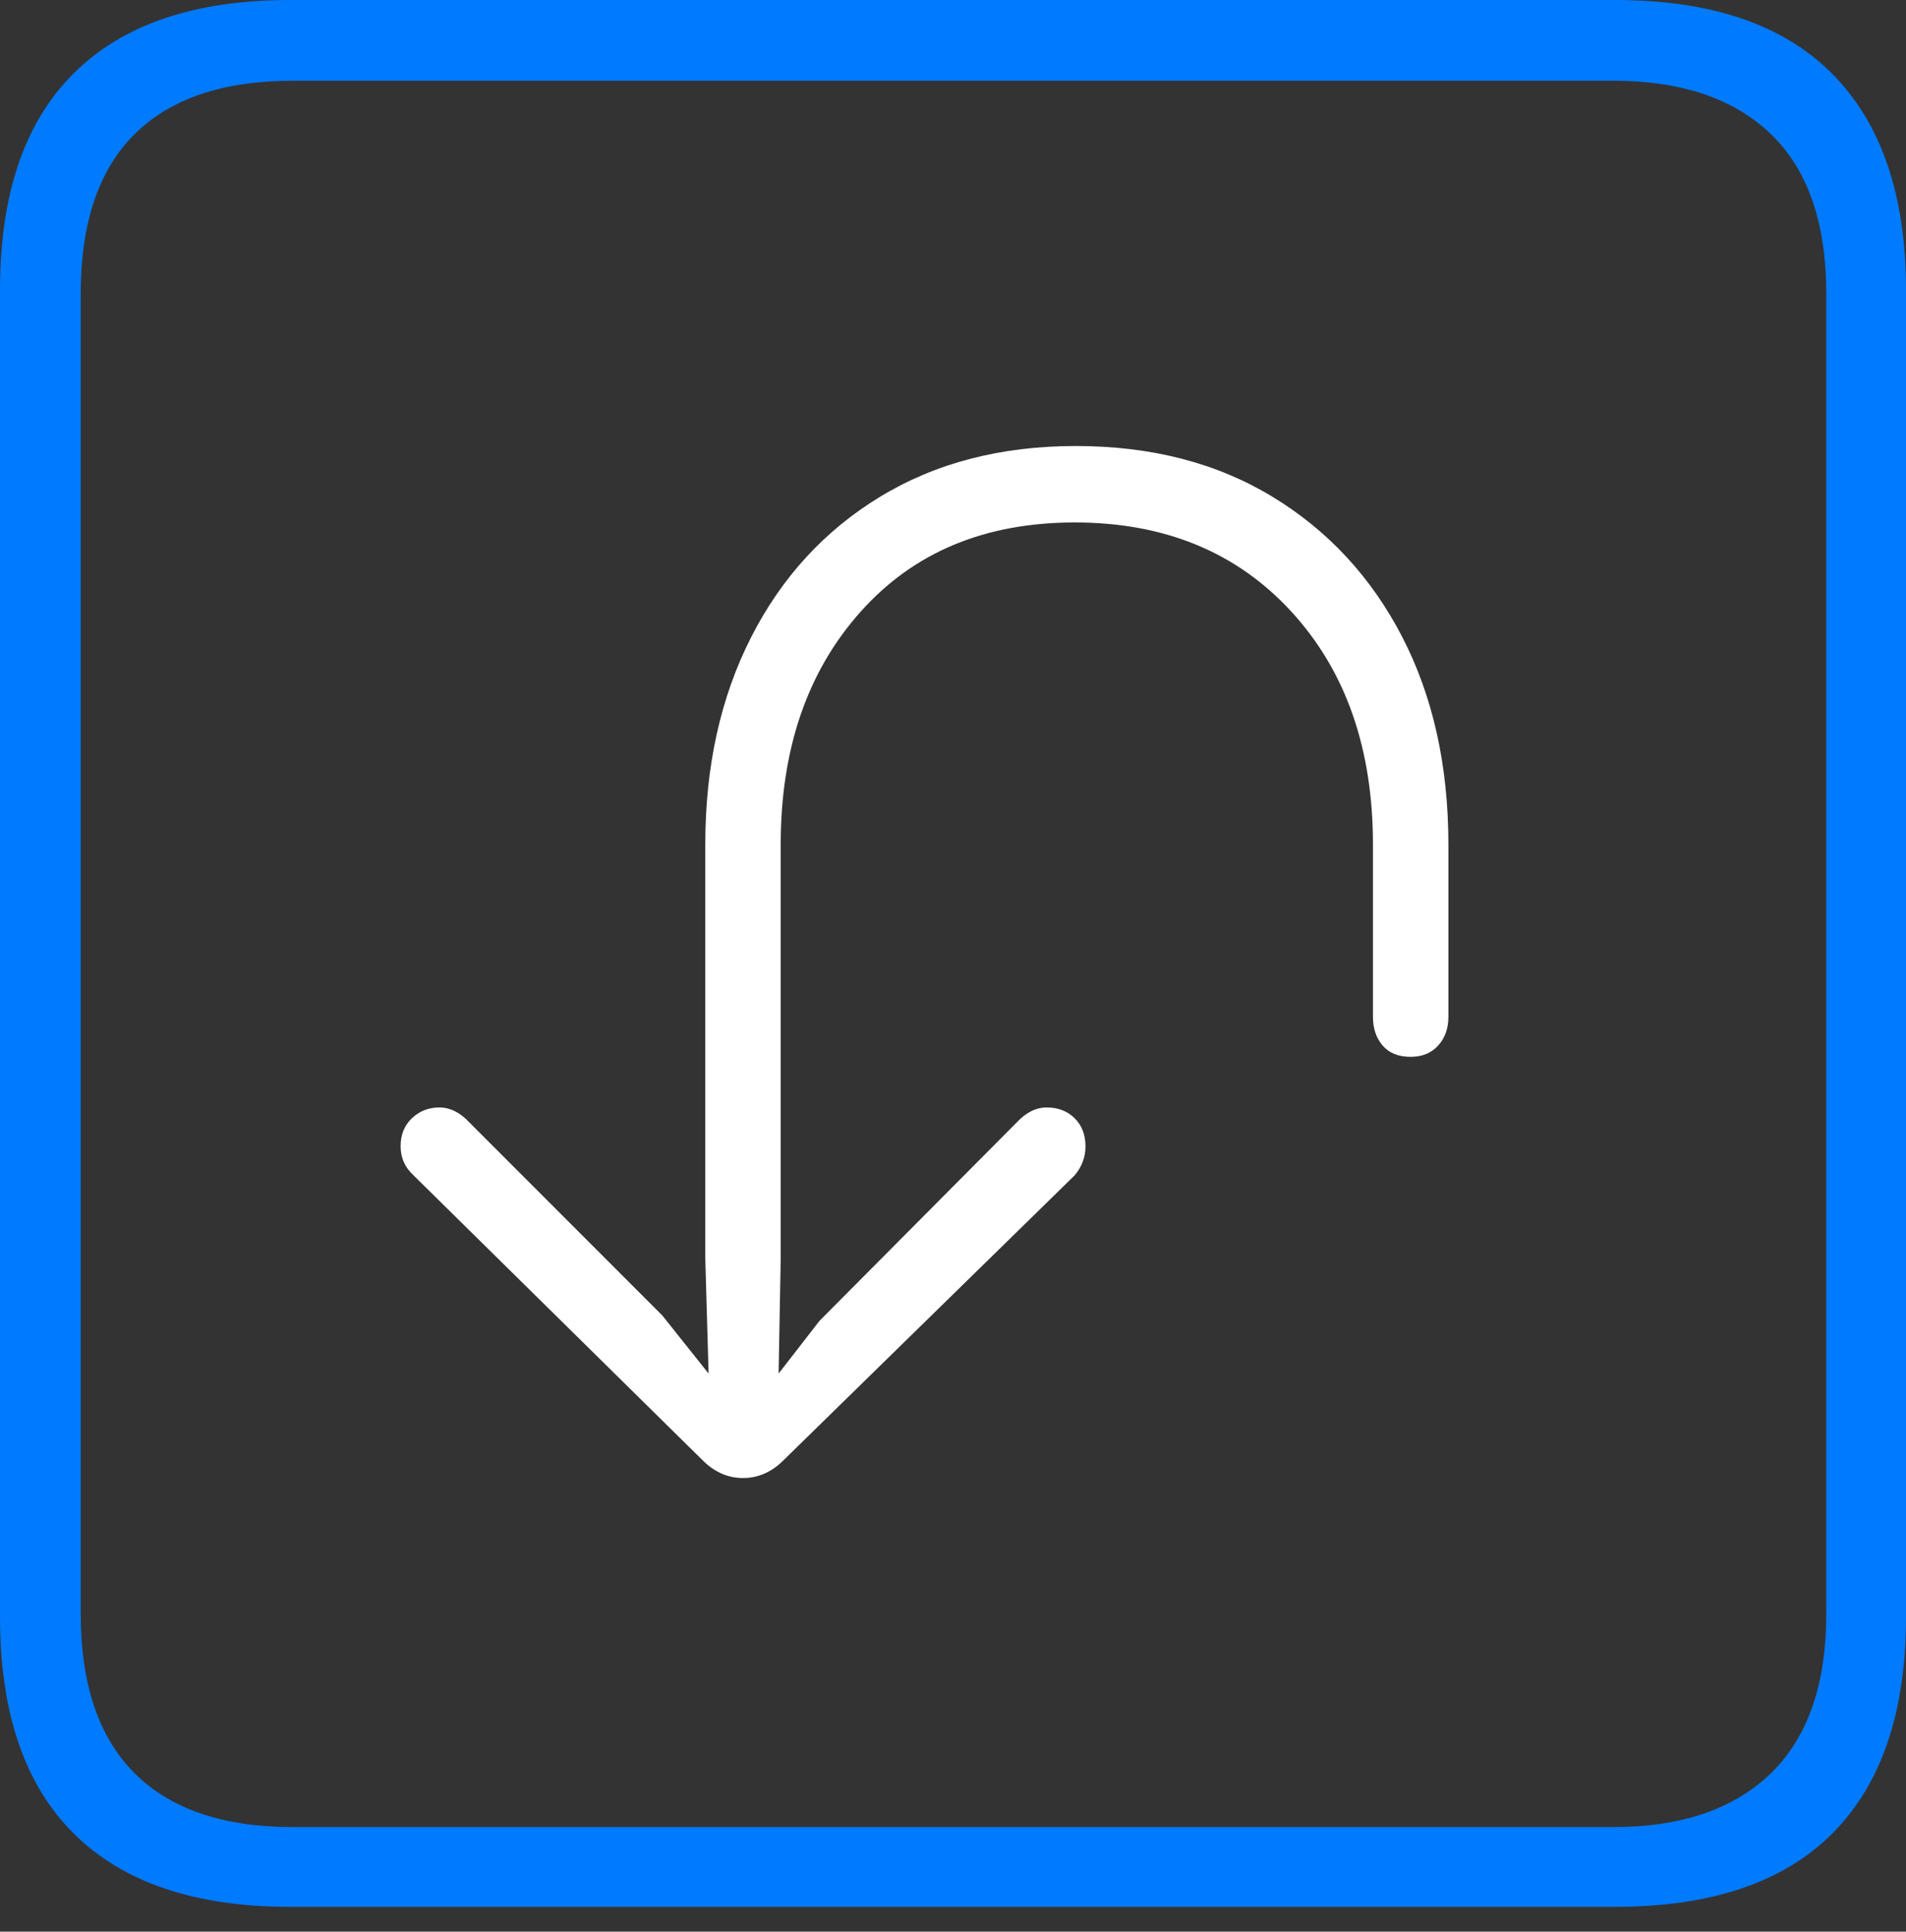 <?xml version="1.0" encoding="UTF-8"?>
<!--Generator: Apple Native CoreSVG 175-->
<!DOCTYPE svg
PUBLIC "-//W3C//DTD SVG 1.1//EN"
       "http://www.w3.org/Graphics/SVG/1.1/DTD/svg11.dtd">
<svg version="1.1" xmlns="http://www.w3.org/2000/svg" xmlns:xlink="http://www.w3.org/1999/xlink" width="17.285" height="17.51">
 <rect width="100%" height="100%" fill="#333333" stroke="none"/>
 <g>
  <rect height="17.51" opacity="0" width="17.285" x="0" y="0"/>
  <path d="M2.627 17.285L14.648 17.285Q15.957 17.285 16.621 16.616Q17.285 15.947 17.285 14.658L17.285 2.627Q17.285 1.348 16.621 0.674Q15.957 0 14.648 0L2.627 0Q1.338 0 0.669 0.664Q0 1.328 0 2.627L0 14.658Q0 15.957 0.669 16.621Q1.338 17.285 2.627 17.285ZM2.656 16.562Q1.709 16.562 1.221 16.074Q0.732 15.586 0.732 14.629L0.732 2.666Q0.732 1.699 1.221 1.216Q1.709 0.732 2.656 0.732L14.629 0.732Q15.557 0.732 16.06 1.216Q16.562 1.699 16.562 2.666L16.562 14.629Q16.562 15.586 16.06 16.074Q15.557 16.562 14.629 16.562Z" fill="#007aff"/>
  <path d="M9.756 4.043Q8.74 4.043 7.983 4.502Q7.227 4.961 6.812 5.776Q6.396 6.592 6.396 7.656L6.396 11.406L6.426 12.451L6.006 11.924L4.258 10.176Q4.131 10.039 3.984 10.039Q3.838 10.039 3.735 10.137Q3.633 10.234 3.633 10.391Q3.633 10.547 3.75 10.654L6.387 13.252Q6.543 13.398 6.738 13.398Q6.934 13.398 7.09 13.252L9.746 10.654Q9.844 10.537 9.844 10.391Q9.844 10.234 9.746 10.137Q9.648 10.039 9.492 10.039Q9.346 10.039 9.219 10.176L7.432 11.973L7.061 12.451L7.08 11.406L7.08 7.656Q7.08 6.357 7.803 5.547Q8.525 4.736 9.746 4.736Q10.967 4.736 11.709 5.542Q12.451 6.348 12.451 7.656Q12.451 7.793 12.451 8.159Q12.451 8.525 12.451 8.862Q12.451 9.199 12.451 9.219Q12.451 9.375 12.539 9.478Q12.627 9.58 12.793 9.58Q12.949 9.58 13.042 9.478Q13.135 9.375 13.135 9.219Q13.135 9.199 13.135 8.862Q13.135 8.525 13.135 8.159Q13.135 7.793 13.135 7.656Q13.135 6.582 12.715 5.771Q12.295 4.961 11.538 4.502Q10.781 4.043 9.756 4.043Z" fill="#ffffff"/>
 </g>
</svg>
